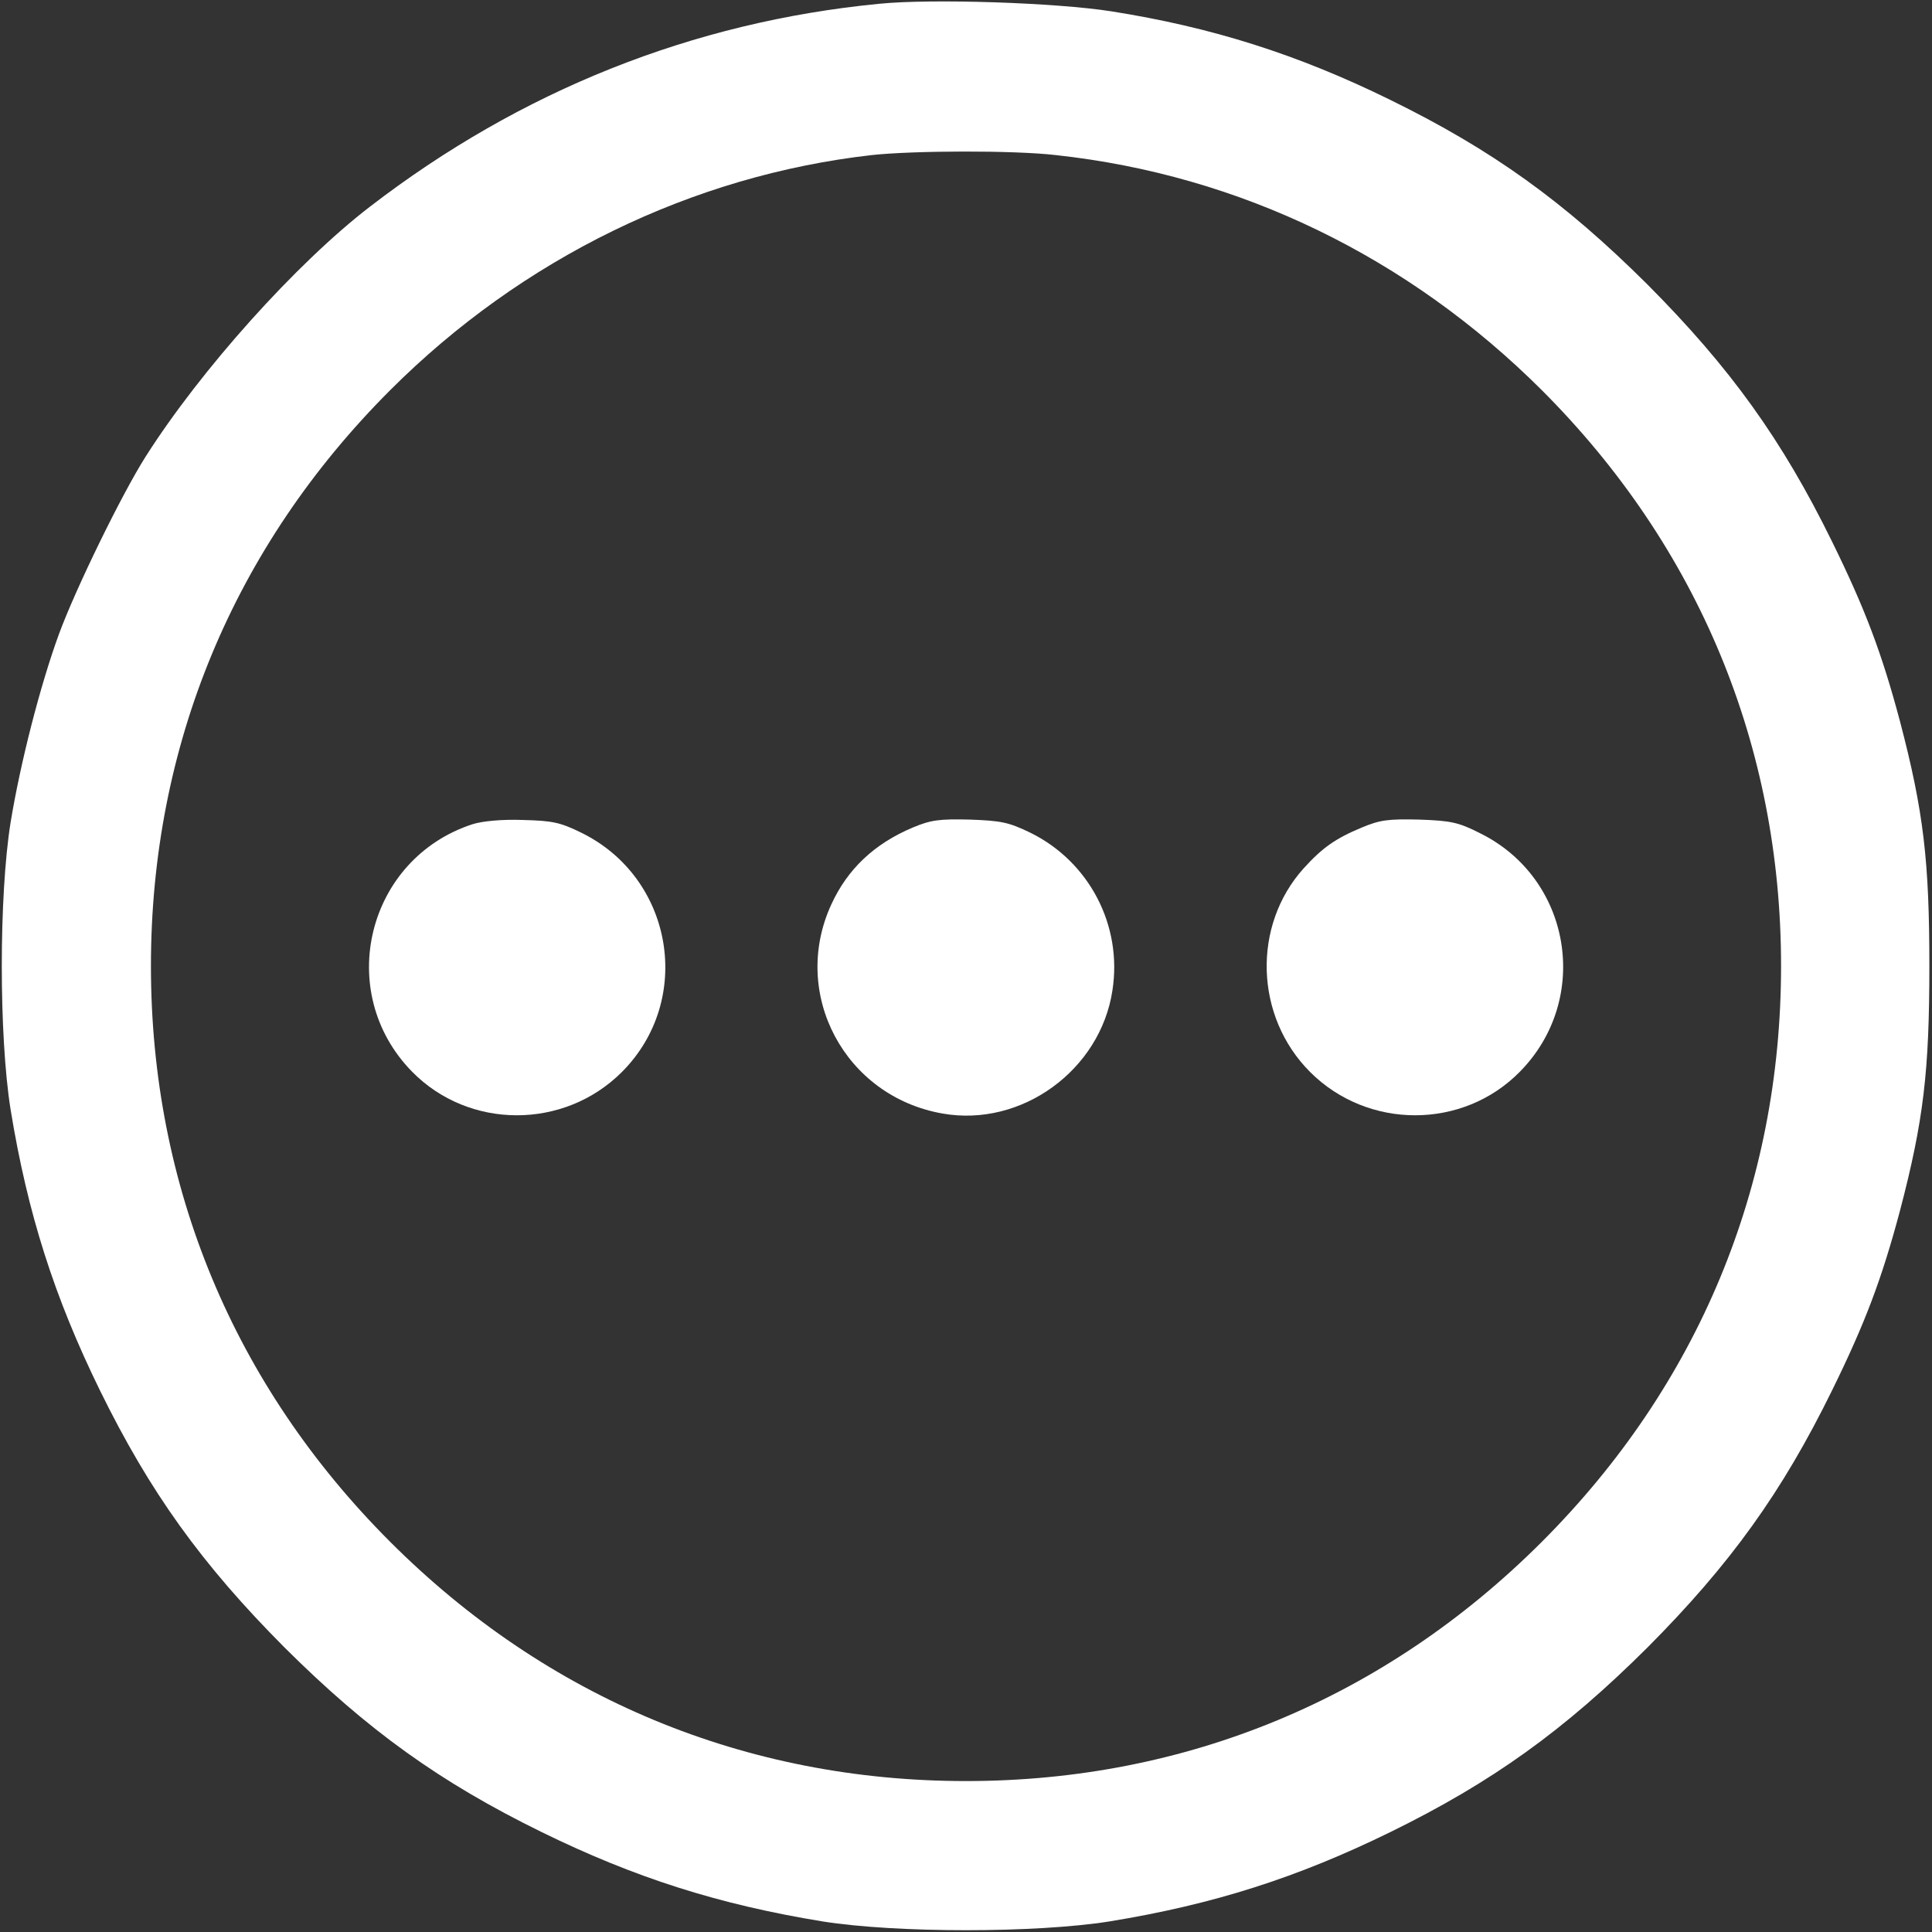 <?xml version="1.0" standalone="no"?>
<!DOCTYPE svg PUBLIC "-//W3C//DTD SVG 20010904//EN"
 "http://www.w3.org/TR/2001/REC-SVG-20010904/DTD/svg10.dtd">
<svg version="1.0" xmlns="http://www.w3.org/2000/svg"
 width="512pt" height="512pt" viewBox="0 0 512 512"
 preserveAspectRatio="xMidYMid meet">

<rect x="0" y="0" width="512" height="512" fill="#333333" stroke="none"/>

<g transform="translate(0,512) scale(0.1,-0.1)"
fill="#ffffff" stroke="none">
<path d="M2330 5110 c-494 -48 -950 -230 -1350 -538 -195 -150 -448 -432 -594
-662 -63 -99 -186 -351 -230 -471 -49 -134 -102 -340 -128 -499 -31 -195 -31
-565 0 -760 45 -276 116 -498 237 -745 132 -269 269 -460 489 -681 221 -220
412 -357 681 -489 247 -121 469 -192 745 -237 195 -31 565 -31 760 0 276 45
498 116 745 237 269 132 460 269 681 489 220 221 357 412 489 681 88 179 132
296 180 476 63 240 78 371 78 649 0 278 -15 409 -78 649 -48 180 -92 297 -180
476 -132 269 -269 460 -489 681 -221 220 -412 357 -681 489 -246 121 -474 193
-740 235 -147 23 -475 34 -615 20z m468 -401 c488 -53 934 -270 1288 -623 415
-415 634 -943 634 -1526 0 -583 -219 -1111 -634 -1526 -415 -415 -943 -634
-1526 -634 -583 0 -1111 219 -1526 634 -415 415 -634 943 -634 1526 0 583 219
1111 634 1526 349 349 800 569 1276 623 110 12 376 13 488 0z"/>
<path d="M1253 2936 c-281 -91 -368 -445 -161 -656 151 -154 403 -154 556 -1
191 191 137 514 -107 634 -57 28 -77 32 -156 34 -55 2 -106 -3 -132 -11z"/>
<path d="M2419 2927 c-102 -43 -173 -110 -216 -204 -109 -237 36 -509 295
-554 209 -37 418 115 450 326 27 172 -61 341 -217 418 -58 28 -77 32 -161 35
-81 2 -103 -1 -151 -21z"/>
<path d="M3609 2927 c-70 -29 -105 -54 -154 -108 -137 -152 -130 -393 17 -540
153 -153 405 -153 556 1 190 193 136 513 -106 632 -57 29 -77 33 -161 36 -83
2 -104 -1 -152 -21z"/>
</g>
</svg>
